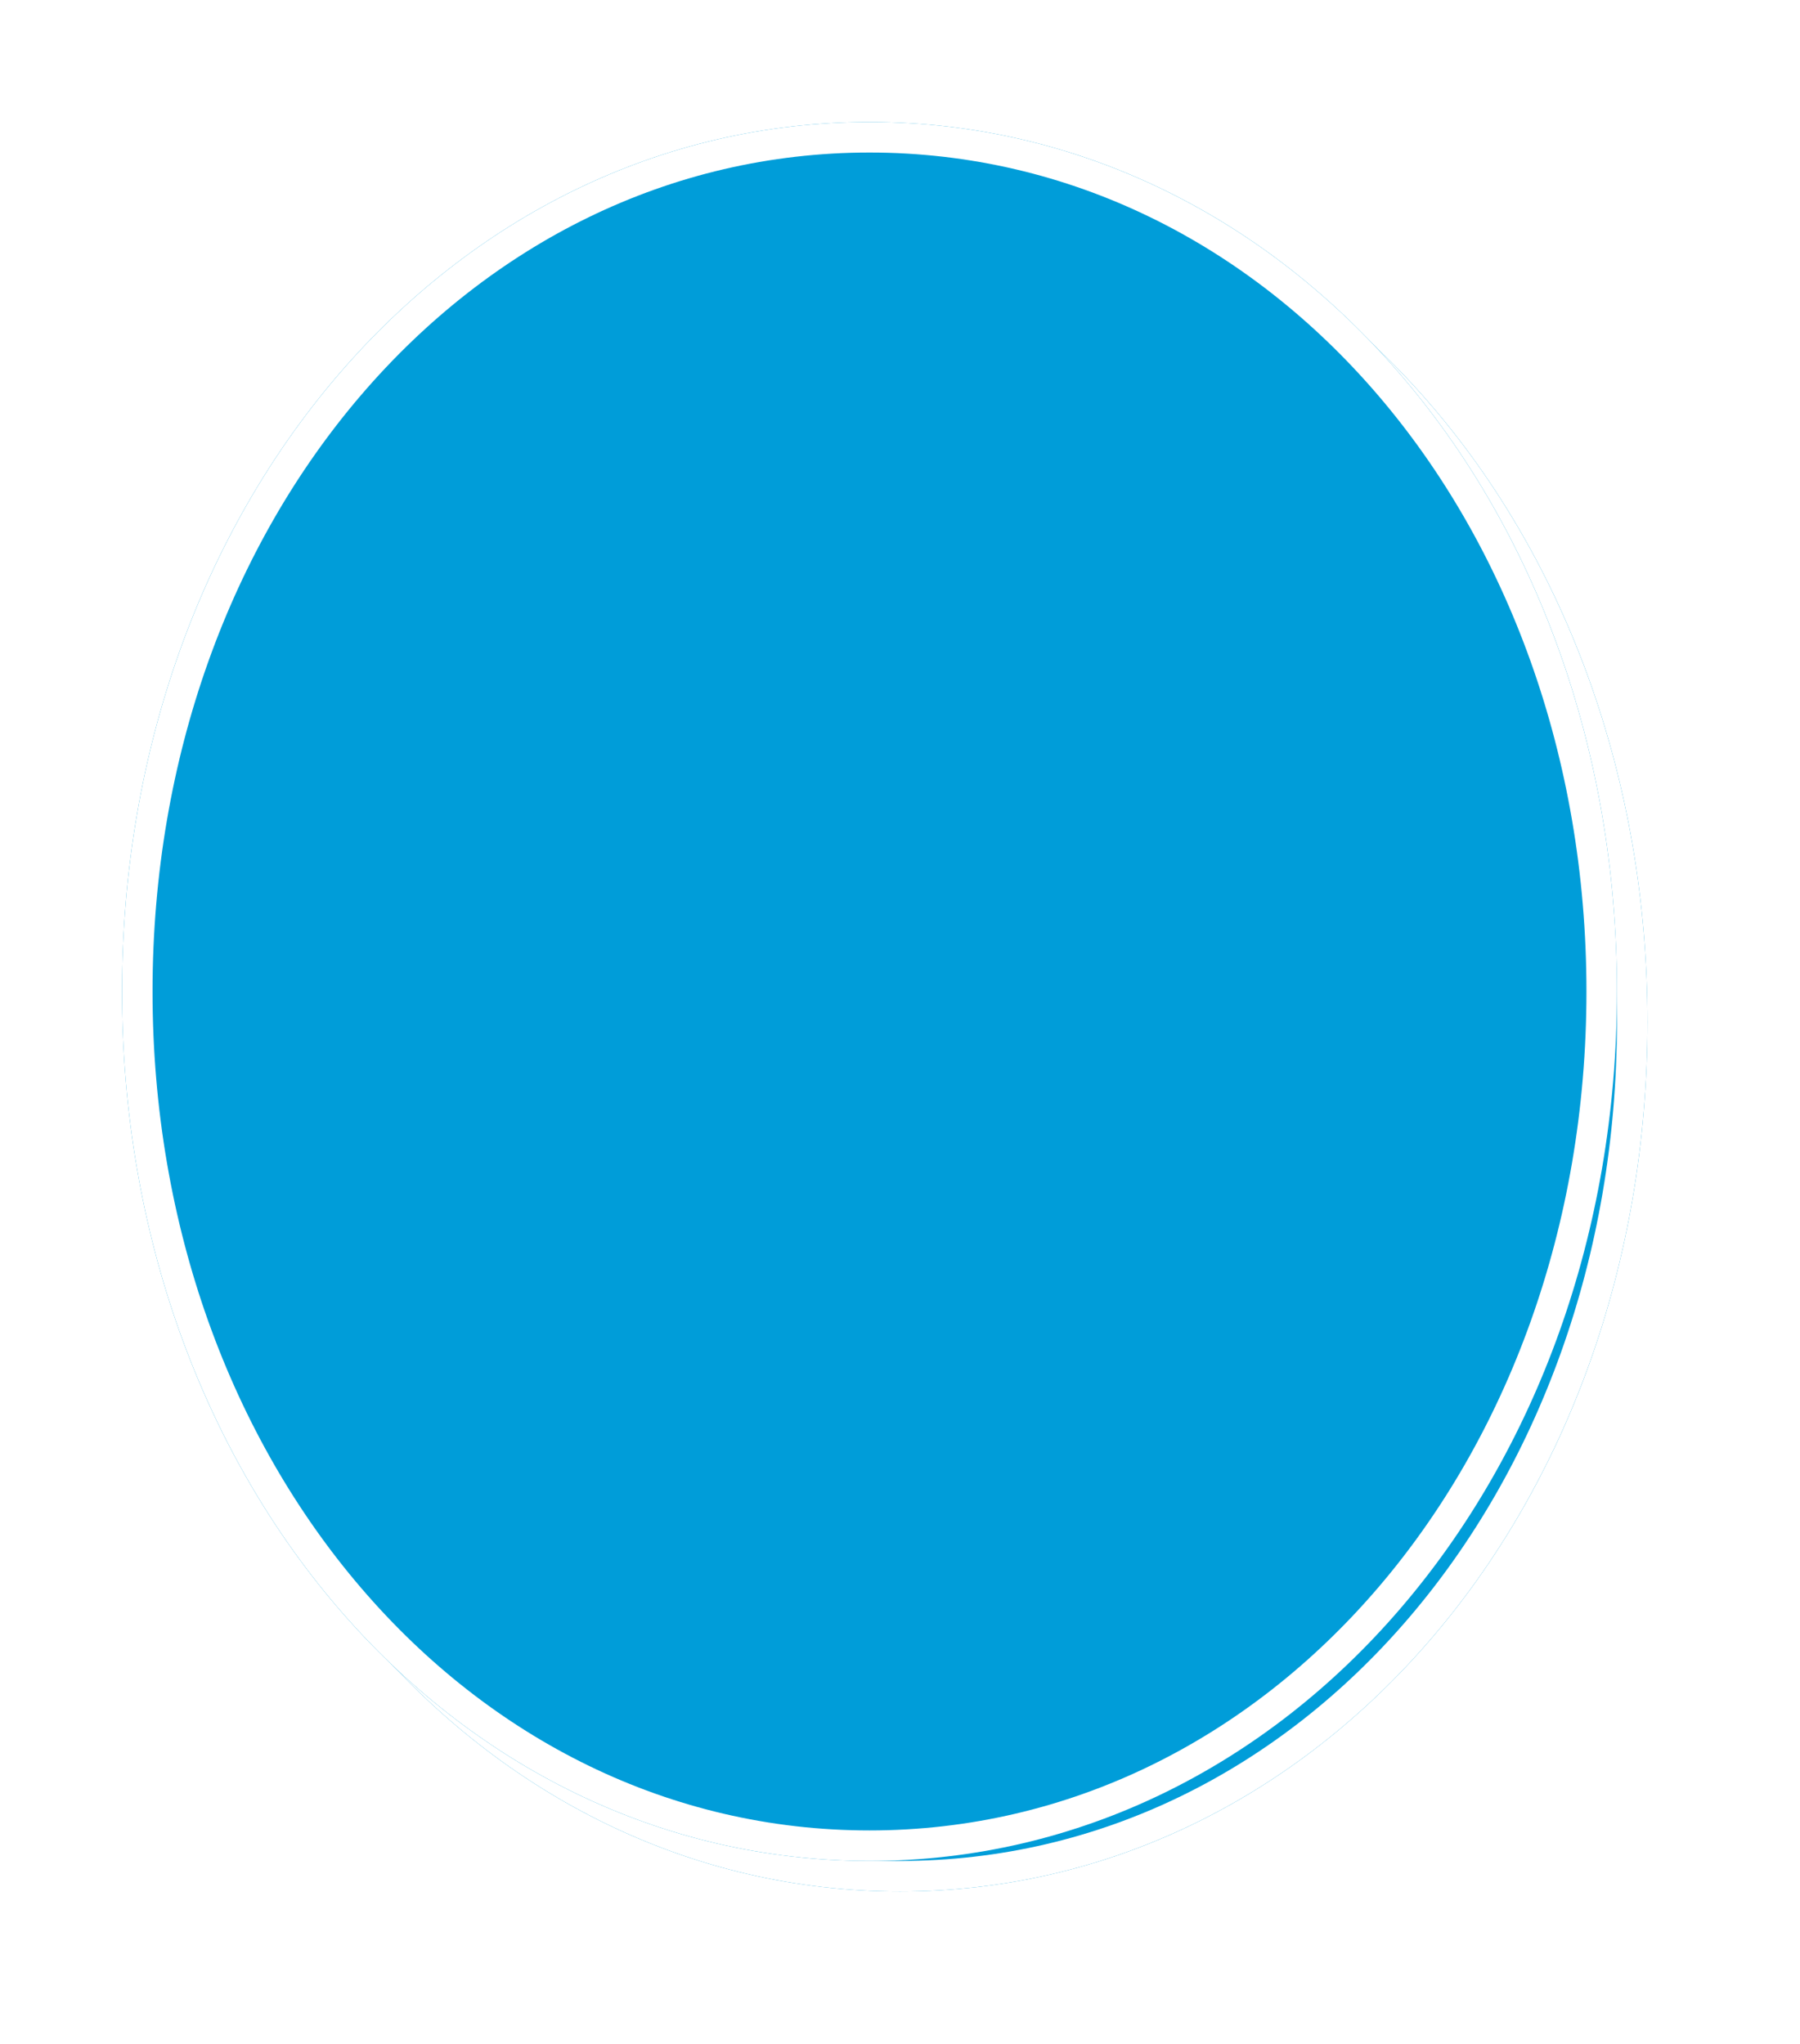 ﻿<?xml version="1.0" encoding="utf-8"?>
<svg version="1.1" xmlns:xlink="http://www.w3.org/1999/xlink" width="59px" height="67px" xmlns="http://www.w3.org/2000/svg">
  <defs>
    <filter x="579px" y="18px" width="59px" height="67px" filterUnits="userSpaceOnUse" id="filter52">
      <feOffset dx="1" dy="1" in="SourceAlpha" result="shadowOffsetInner" />
      <feGaussianBlur stdDeviation="2.5" in="shadowOffsetInner" result="shadowGaussian" />
      <feComposite in2="shadowGaussian" operator="atop" in="SourceAlpha" result="shadowComposite" />
      <feColorMatrix type="matrix" values="0 0 0 0 0  0 0 0 0 0  0 0 0 0 0  0 0 0 0.698 0  " in="shadowComposite" />
    </filter>
    <g id="widget53">
      <path d="M 607.5 22  C 621.22 22  632 34.54  632 50.5  C 632 66.46  621.22 79  607.5 79  C 593.78 79  583 66.46  583 50.5  C 583 34.54  593.78 22  607.5 22  Z " fill-rule="nonzero" fill="#009dd9" stroke="none" />
      <path d="M 607.5 22.5  C 620.94 22.5  631.5 34.82  631.5 50.5  C 631.5 66.18  620.94 78.5  607.5 78.5  C 594.06 78.5  583.5 66.18  583.5 50.5  C 583.5 34.82  594.06 22.5  607.5 22.5  Z " stroke-width="1" stroke="#ffffff" fill="none" />
    </g>
  </defs>
  <g transform="matrix(1 0 0 1 -579 -18 )">
    <use xlink:href="#widget53" filter="url(#filter52)" />
    <use xlink:href="#widget53" />
  </g>
</svg>
